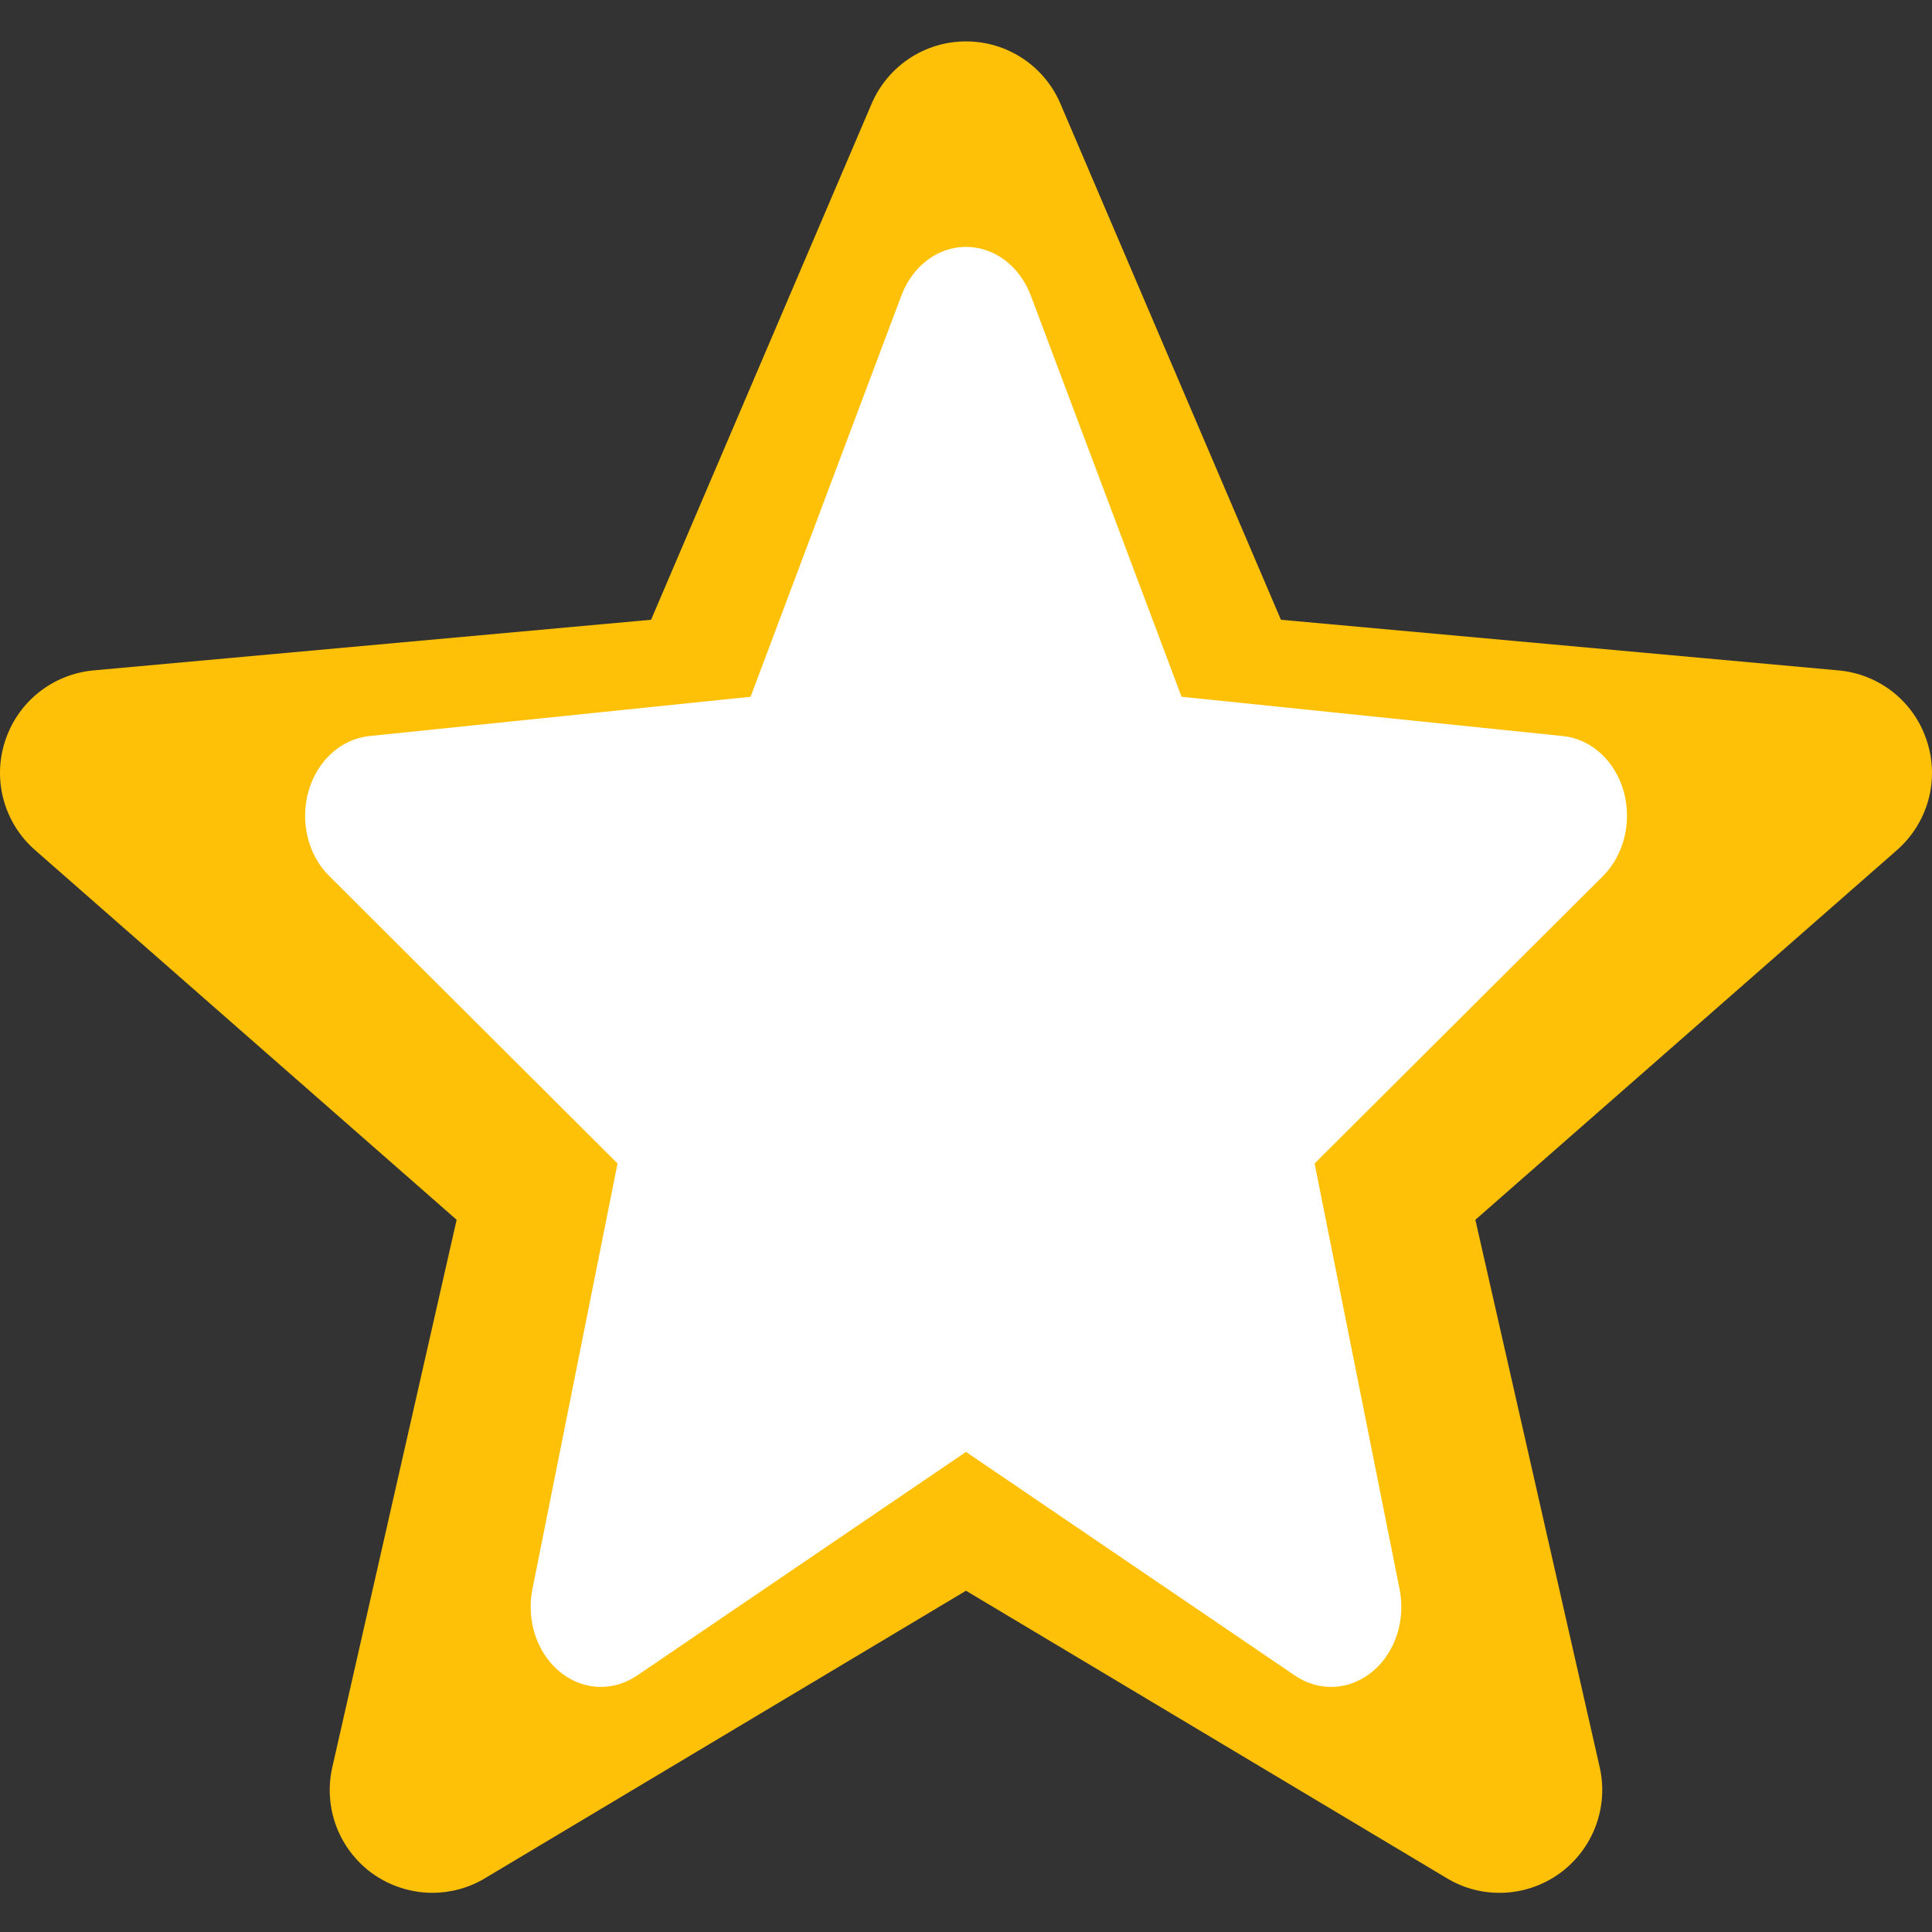 <svg width="14" height="14" viewBox="0 0 14 14" fill="none" xmlns="http://www.w3.org/2000/svg">
<rect x="0" y="0" width="14" height="14" fill="#333333" stroke="none"/>
<g clip-path="url(#clip0_21683_7610)">
<path d="M13.963 5.37C13.872 5.086 13.62 4.885 13.323 4.858L9.282 4.491L7.684 0.751C7.567 0.477 7.298 0.3 7 0.3C6.702 0.3 6.434 0.477 6.316 0.752L4.718 4.491L0.677 4.858C0.38 4.886 0.129 5.086 0.037 5.37C-0.056 5.653 0.03 5.964 0.254 6.16L3.309 8.839L2.408 12.806C2.342 13.098 2.455 13.399 2.697 13.575C2.827 13.668 2.98 13.716 3.133 13.716C3.265 13.716 3.397 13.681 3.515 13.61L7 11.527L10.484 13.61C10.739 13.764 11.061 13.749 11.302 13.575C11.544 13.399 11.658 13.097 11.592 12.806L10.691 8.839L13.745 6.161C13.97 5.964 14.056 5.654 13.963 5.37V5.37Z" fill="#FFC107"/>
</g>
<g clip-path="url(#clip1_21683_7610)">
<path d="M11.765 5.732C11.702 5.512 11.53 5.355 11.327 5.334L8.562 5.049L7.469 2.14C7.388 1.927 7.204 1.789 7 1.789C6.796 1.789 6.613 1.927 6.532 2.141L5.439 5.049L2.674 5.334C2.471 5.356 2.299 5.512 2.236 5.732C2.173 5.953 2.231 6.195 2.385 6.347L4.475 8.431L3.858 11.516C3.813 11.743 3.891 11.978 4.056 12.114C4.145 12.187 4.25 12.224 4.355 12.224C4.445 12.224 4.535 12.196 4.616 12.142L7 10.521L9.384 12.142C9.559 12.261 9.779 12.25 9.944 12.114C10.11 11.977 10.187 11.743 10.142 11.516L9.526 8.431L11.616 6.348C11.769 6.195 11.828 5.953 11.765 5.732V5.732Z" fill="white"/>
</g>
<defs>
<clipPath id="clip0_21683_7610">
<rect width="14" height="14" fill="white"/>
</clipPath>
<clipPath id="clip1_21683_7610">
<rect width="9.579" height="10.889" fill="white" transform="translate(2.211 1.556)"/>
</clipPath>
</defs>
</svg>
